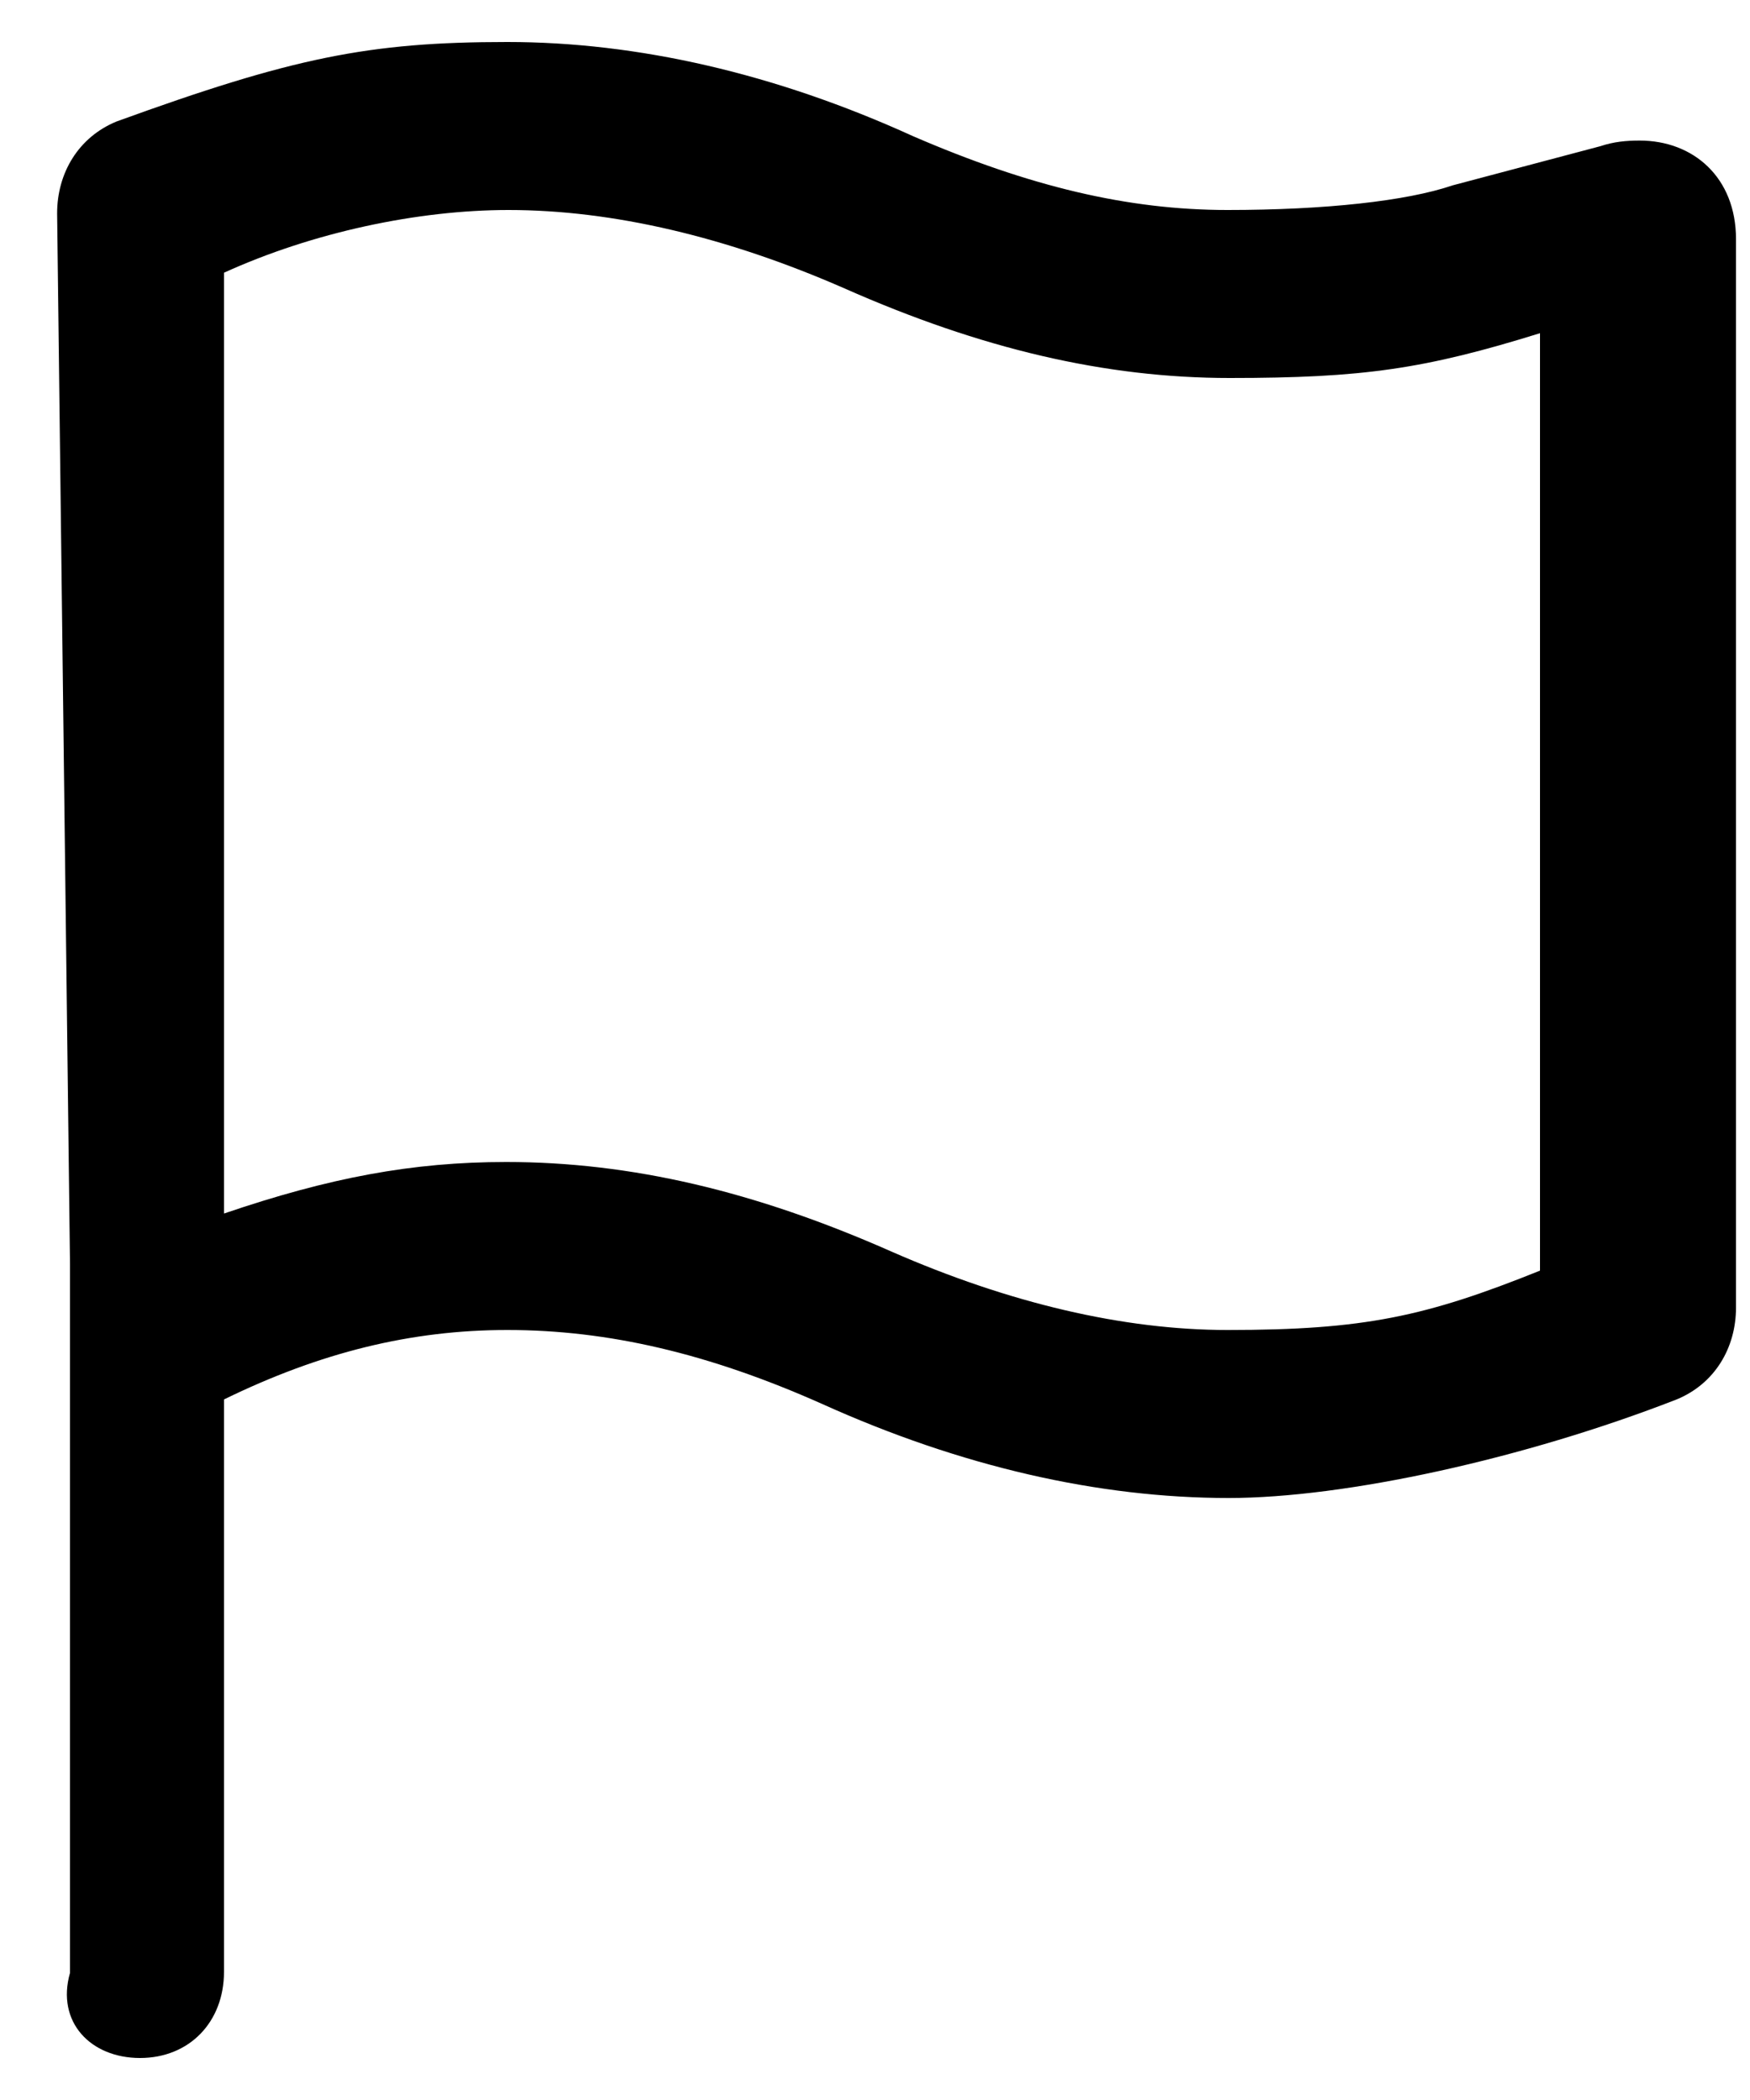 ﻿<?xml version="1.0" encoding="utf-8"?>
<svg version="1.1" xmlns:xlink="http://www.w3.org/1999/xlink" width="25px" height="30px" xmlns="http://www.w3.org/2000/svg">
  <defs>
    <pattern id="BGPattern" patternUnits="userSpaceOnUse" alignment="0 0" imageRepeat="None" />
    <mask fill="white" id="Clip330">
      <path d="M 22.864 2.088  C 23.056 2.024  23.232 2.008  23.424 2.008  C 24.192 2.008  24.8 2.536  24.8 3.416  L 24.8 18.68  C 24.8 19.256  24.496 19.768  23.952 19.992  C 21.776 20.84  19.216 21.4  17.552 21.4  C 15.696 21.4  13.728 20.952  11.744 20.056  C 10.128 19.336  8.688 19  7.248 19  C 5.872 19  4.576 19.32  3.2 19.992  L 3.2 28.168  C 3.2 28.888  2.704 29.4  2 29.4  C 1.296 29.4  0.8 28.888  1 28.184  L 1 18.056  L 0.816 3.048  C 0.816 2.472  1.12 1.96  1.664 1.736  C 4.176 0.824  5.264 0.6  7.248 0.6  C 9.104 0.6  11.072 1.048  13.04 1.944  C 14.704 2.664  16.112 3  17.536 3  C 18.928 3  20.096 2.872  20.752 2.648  L 22.864 2.088  Z M 17.536 19  C 19.488 19  20.368 18.808  22 18.152  L 22 4.76  C 20.352 5.272  19.472 5.4  17.568 5.4  C 15.792 5.4  14.016 4.984  12.064 4.12  C 10.384 3.384  8.752 3  7.264 3  C 5.968 3  4.464 3.32  3.2 3.896  L 3.2 17.336  C 4.704 16.824  5.888 16.6  7.232 16.6  C 9.008 16.6  10.784 17.016  12.736 17.88  C 14.416 18.616  16.048 19  17.536 19  Z " fill-rule="evenodd" />
    </mask>
  </defs>
  <g>
    <path d="M 22.864 2.088  C 23.056 2.024  23.232 2.008  23.424 2.008  C 24.192 2.008  24.8 2.536  24.8 3.416  L 24.8 18.68  C 24.8 19.256  24.496 19.768  23.952 19.992  C 21.776 20.84  19.216 21.4  17.552 21.4  C 15.696 21.4  13.728 20.952  11.744 20.056  C 10.128 19.336  8.688 19  7.248 19  C 5.872 19  4.576 19.32  3.2 19.992  L 3.2 28.168  C 3.2 28.888  2.704 29.4  2 29.4  C 1.296 29.4  0.8 28.888  1 28.184  L 1 18.056  L 0.816 3.048  C 0.816 2.472  1.12 1.96  1.664 1.736  C 4.176 0.824  5.264 0.6  7.248 0.6  C 9.104 0.6  11.072 1.048  13.04 1.944  C 14.704 2.664  16.112 3  17.536 3  C 18.928 3  20.096 2.872  20.752 2.648  L 22.864 2.088  Z M 17.536 19  C 19.488 19  20.368 18.808  22 18.152  L 22 4.76  C 20.352 5.272  19.472 5.4  17.568 5.4  C 15.792 5.4  14.016 4.984  12.064 4.12  C 10.384 3.384  8.752 3  7.264 3  C 5.968 3  4.464 3.32  3.2 3.896  L 3.2 17.336  C 4.704 16.824  5.888 16.6  7.232 16.6  C 9.008 16.6  10.784 17.016  12.736 17.88  C 14.416 18.616  16.048 19  17.536 19  Z " fill-rule="nonzero" fill="rgba(0, 0, 0, 1)" stroke="none" class="fill" />
    <path d="M 22.864 2.088  C 23.056 2.024  23.232 2.008  23.424 2.008  C 24.192 2.008  24.8 2.536  24.8 3.416  L 24.8 18.68  C 24.8 19.256  24.496 19.768  23.952 19.992  C 21.776 20.84  19.216 21.4  17.552 21.4  C 15.696 21.4  13.728 20.952  11.744 20.056  C 10.128 19.336  8.688 19  7.248 19  C 5.872 19  4.576 19.32  3.2 19.992  L 3.2 28.168  C 3.2 28.888  2.704 29.4  2 29.4  C 1.296 29.4  0.8 28.888  1 28.184  L 1 18.056  L 0.816 3.048  C 0.816 2.472  1.12 1.96  1.664 1.736  C 4.176 0.824  5.264 0.6  7.248 0.6  C 9.104 0.6  11.072 1.048  13.04 1.944  C 14.704 2.664  16.112 3  17.536 3  C 18.928 3  20.096 2.872  20.752 2.648  L 22.864 2.088  Z " stroke-width="0" stroke-dasharray="0" stroke="rgba(255, 255, 255, 0)" fill="none" class="stroke" mask="url(#Clip330)" />
    <path d="M 17.536 19  C 19.488 19  20.368 18.808  22 18.152  L 22 4.76  C 20.352 5.272  19.472 5.4  17.568 5.4  C 15.792 5.4  14.016 4.984  12.064 4.12  C 10.384 3.384  8.752 3  7.264 3  C 5.968 3  4.464 3.32  3.2 3.896  L 3.2 17.336  C 4.704 16.824  5.888 16.6  7.232 16.6  C 9.008 16.6  10.784 17.016  12.736 17.88  C 14.416 18.616  16.048 19  17.536 19  Z " stroke-width="0" stroke-dasharray="0" stroke="rgba(255, 255, 255, 0)" fill="none" class="stroke" mask="url(#Clip330)" />
  </g>
</svg>